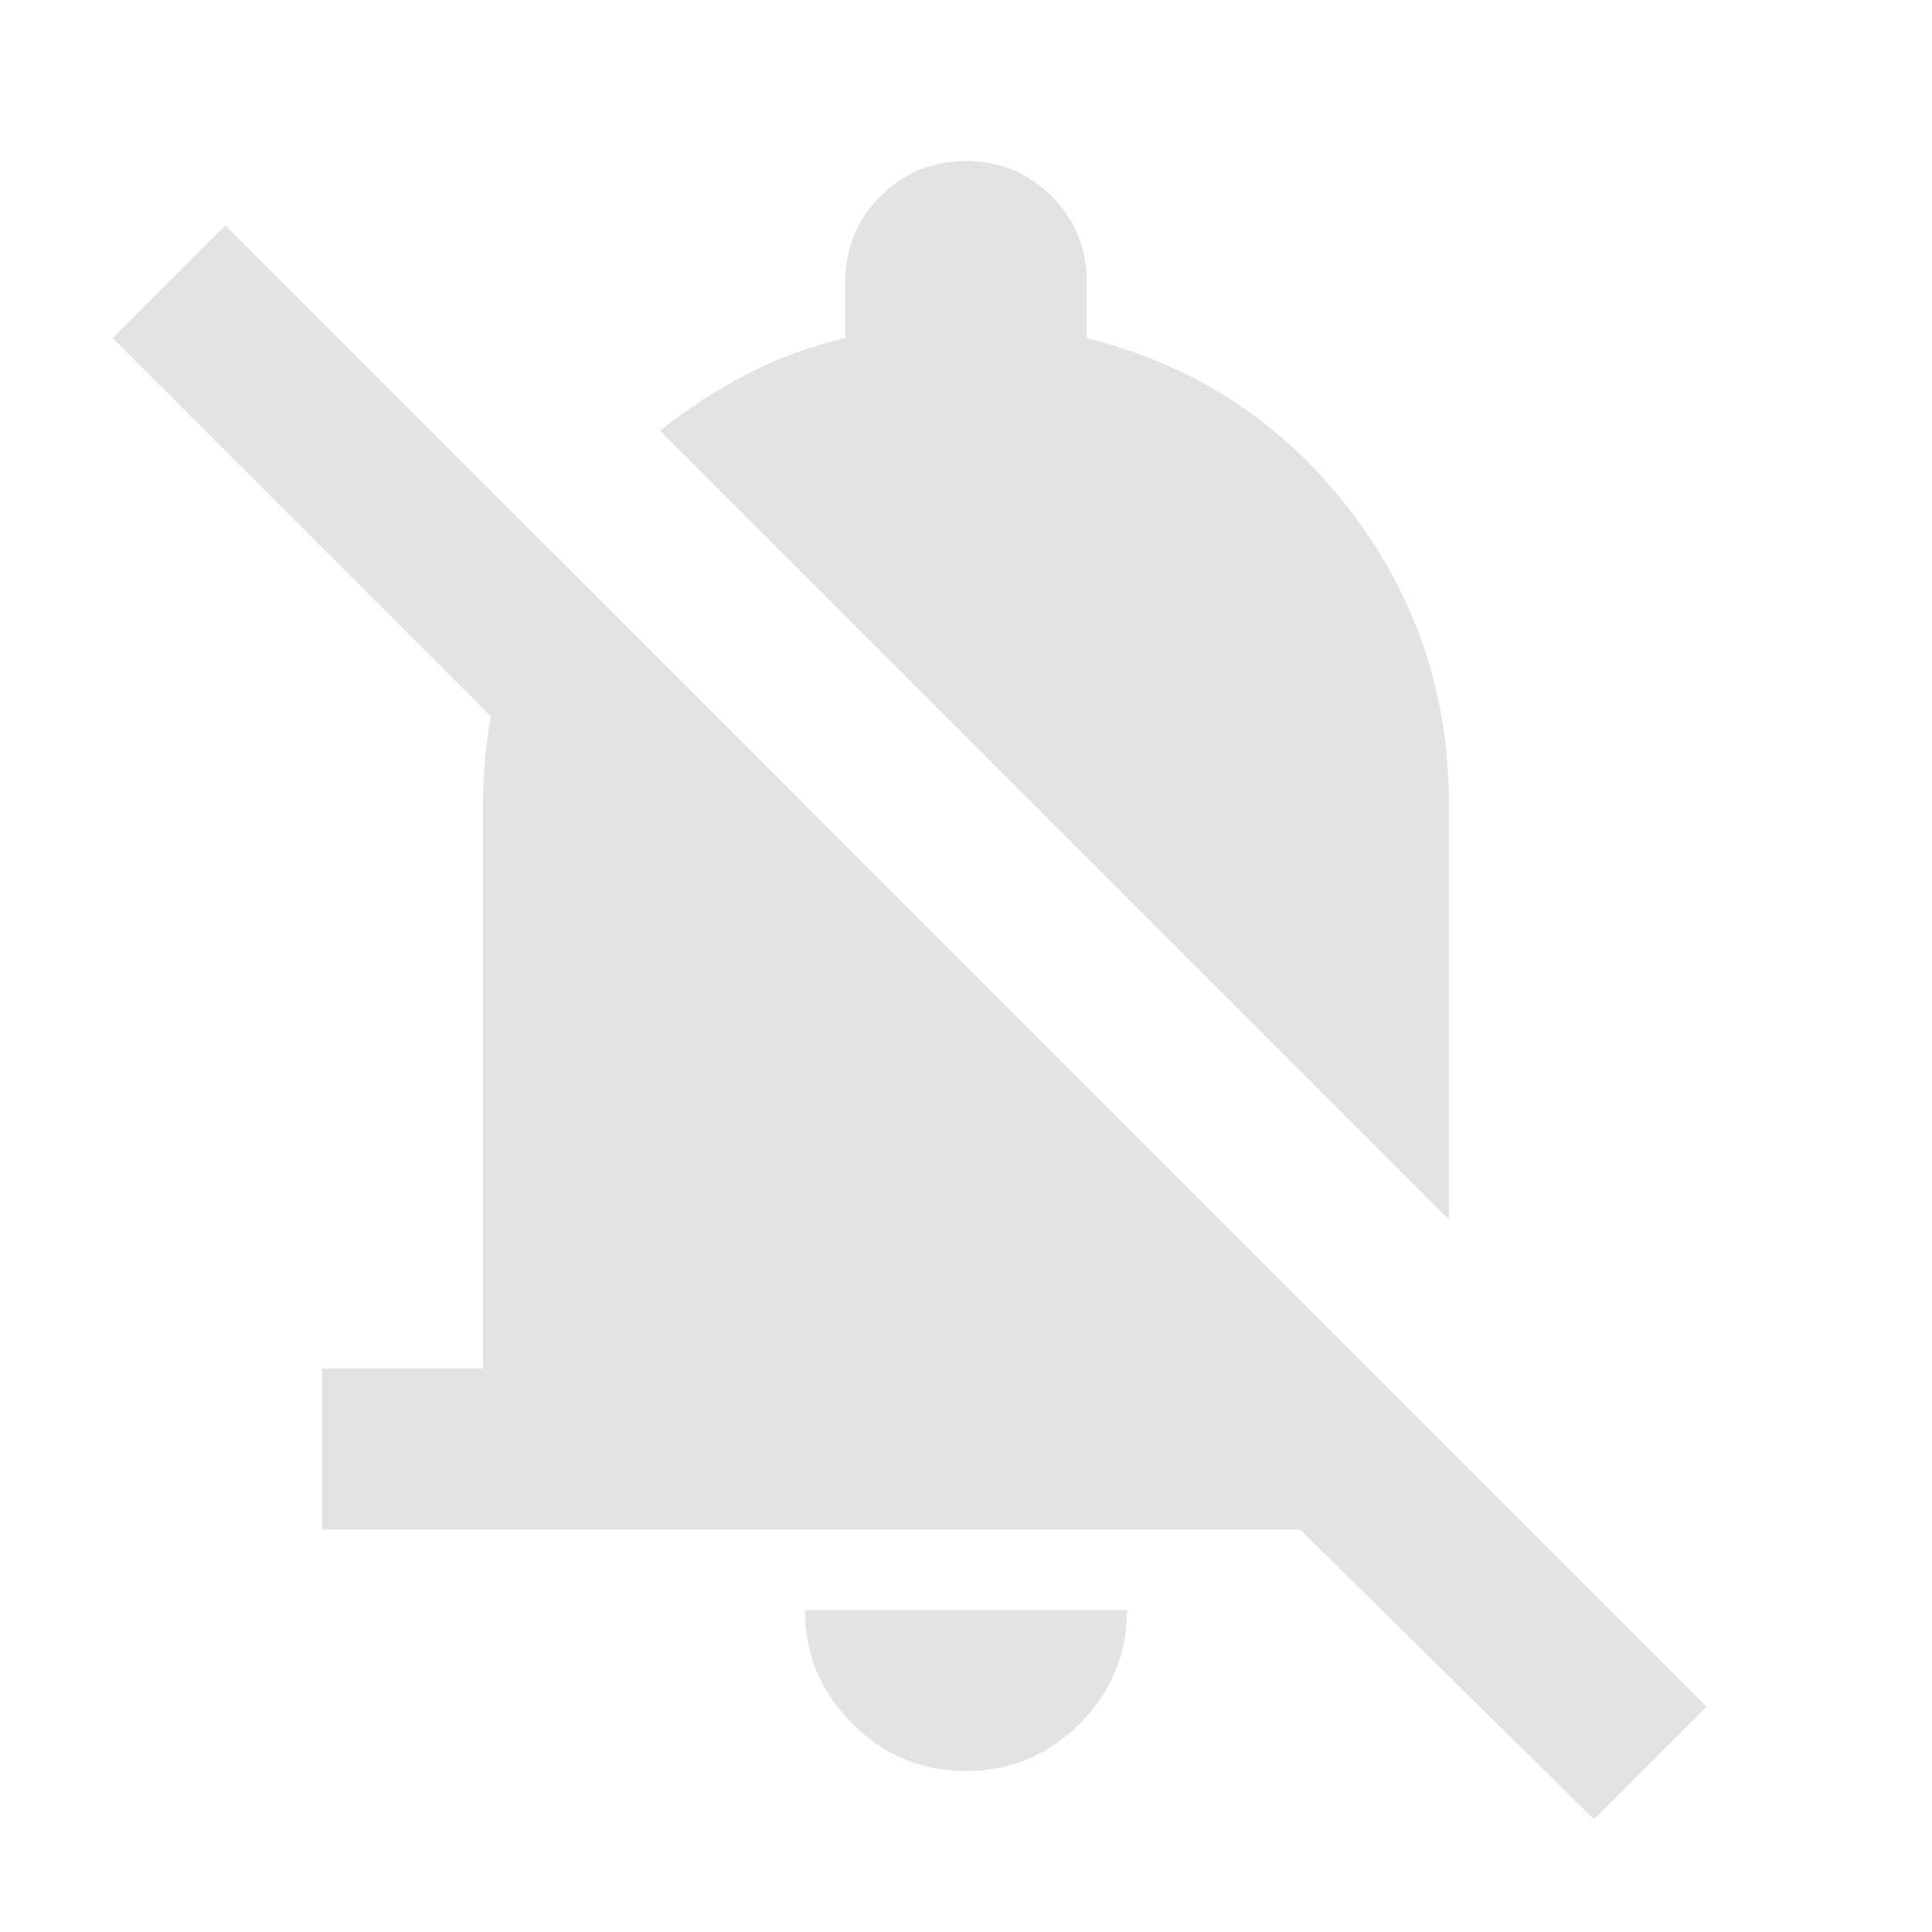 <svg xmlns="http://www.w3.org/2000/svg" height="24px" viewBox="0 -960 960 960" width="24px" fill="#e3e3e3"><path d="M160-200v-80h80v-280q0-33 8.5-65t25.5-61l126 126H288L56-792l56-56 736 736-56 56-146-144H160Zm560-154L328-746q20-16 43-28t49-18v-28q0-25 17.5-42.5T480-880q25 0 42.5 17.5T540-820v28q80 20 130 84.5T720-560v206ZM480-80q-33 0-56.5-23.5T400-160h160q0 33-23.5 56.5T480-80Z"/></svg>
